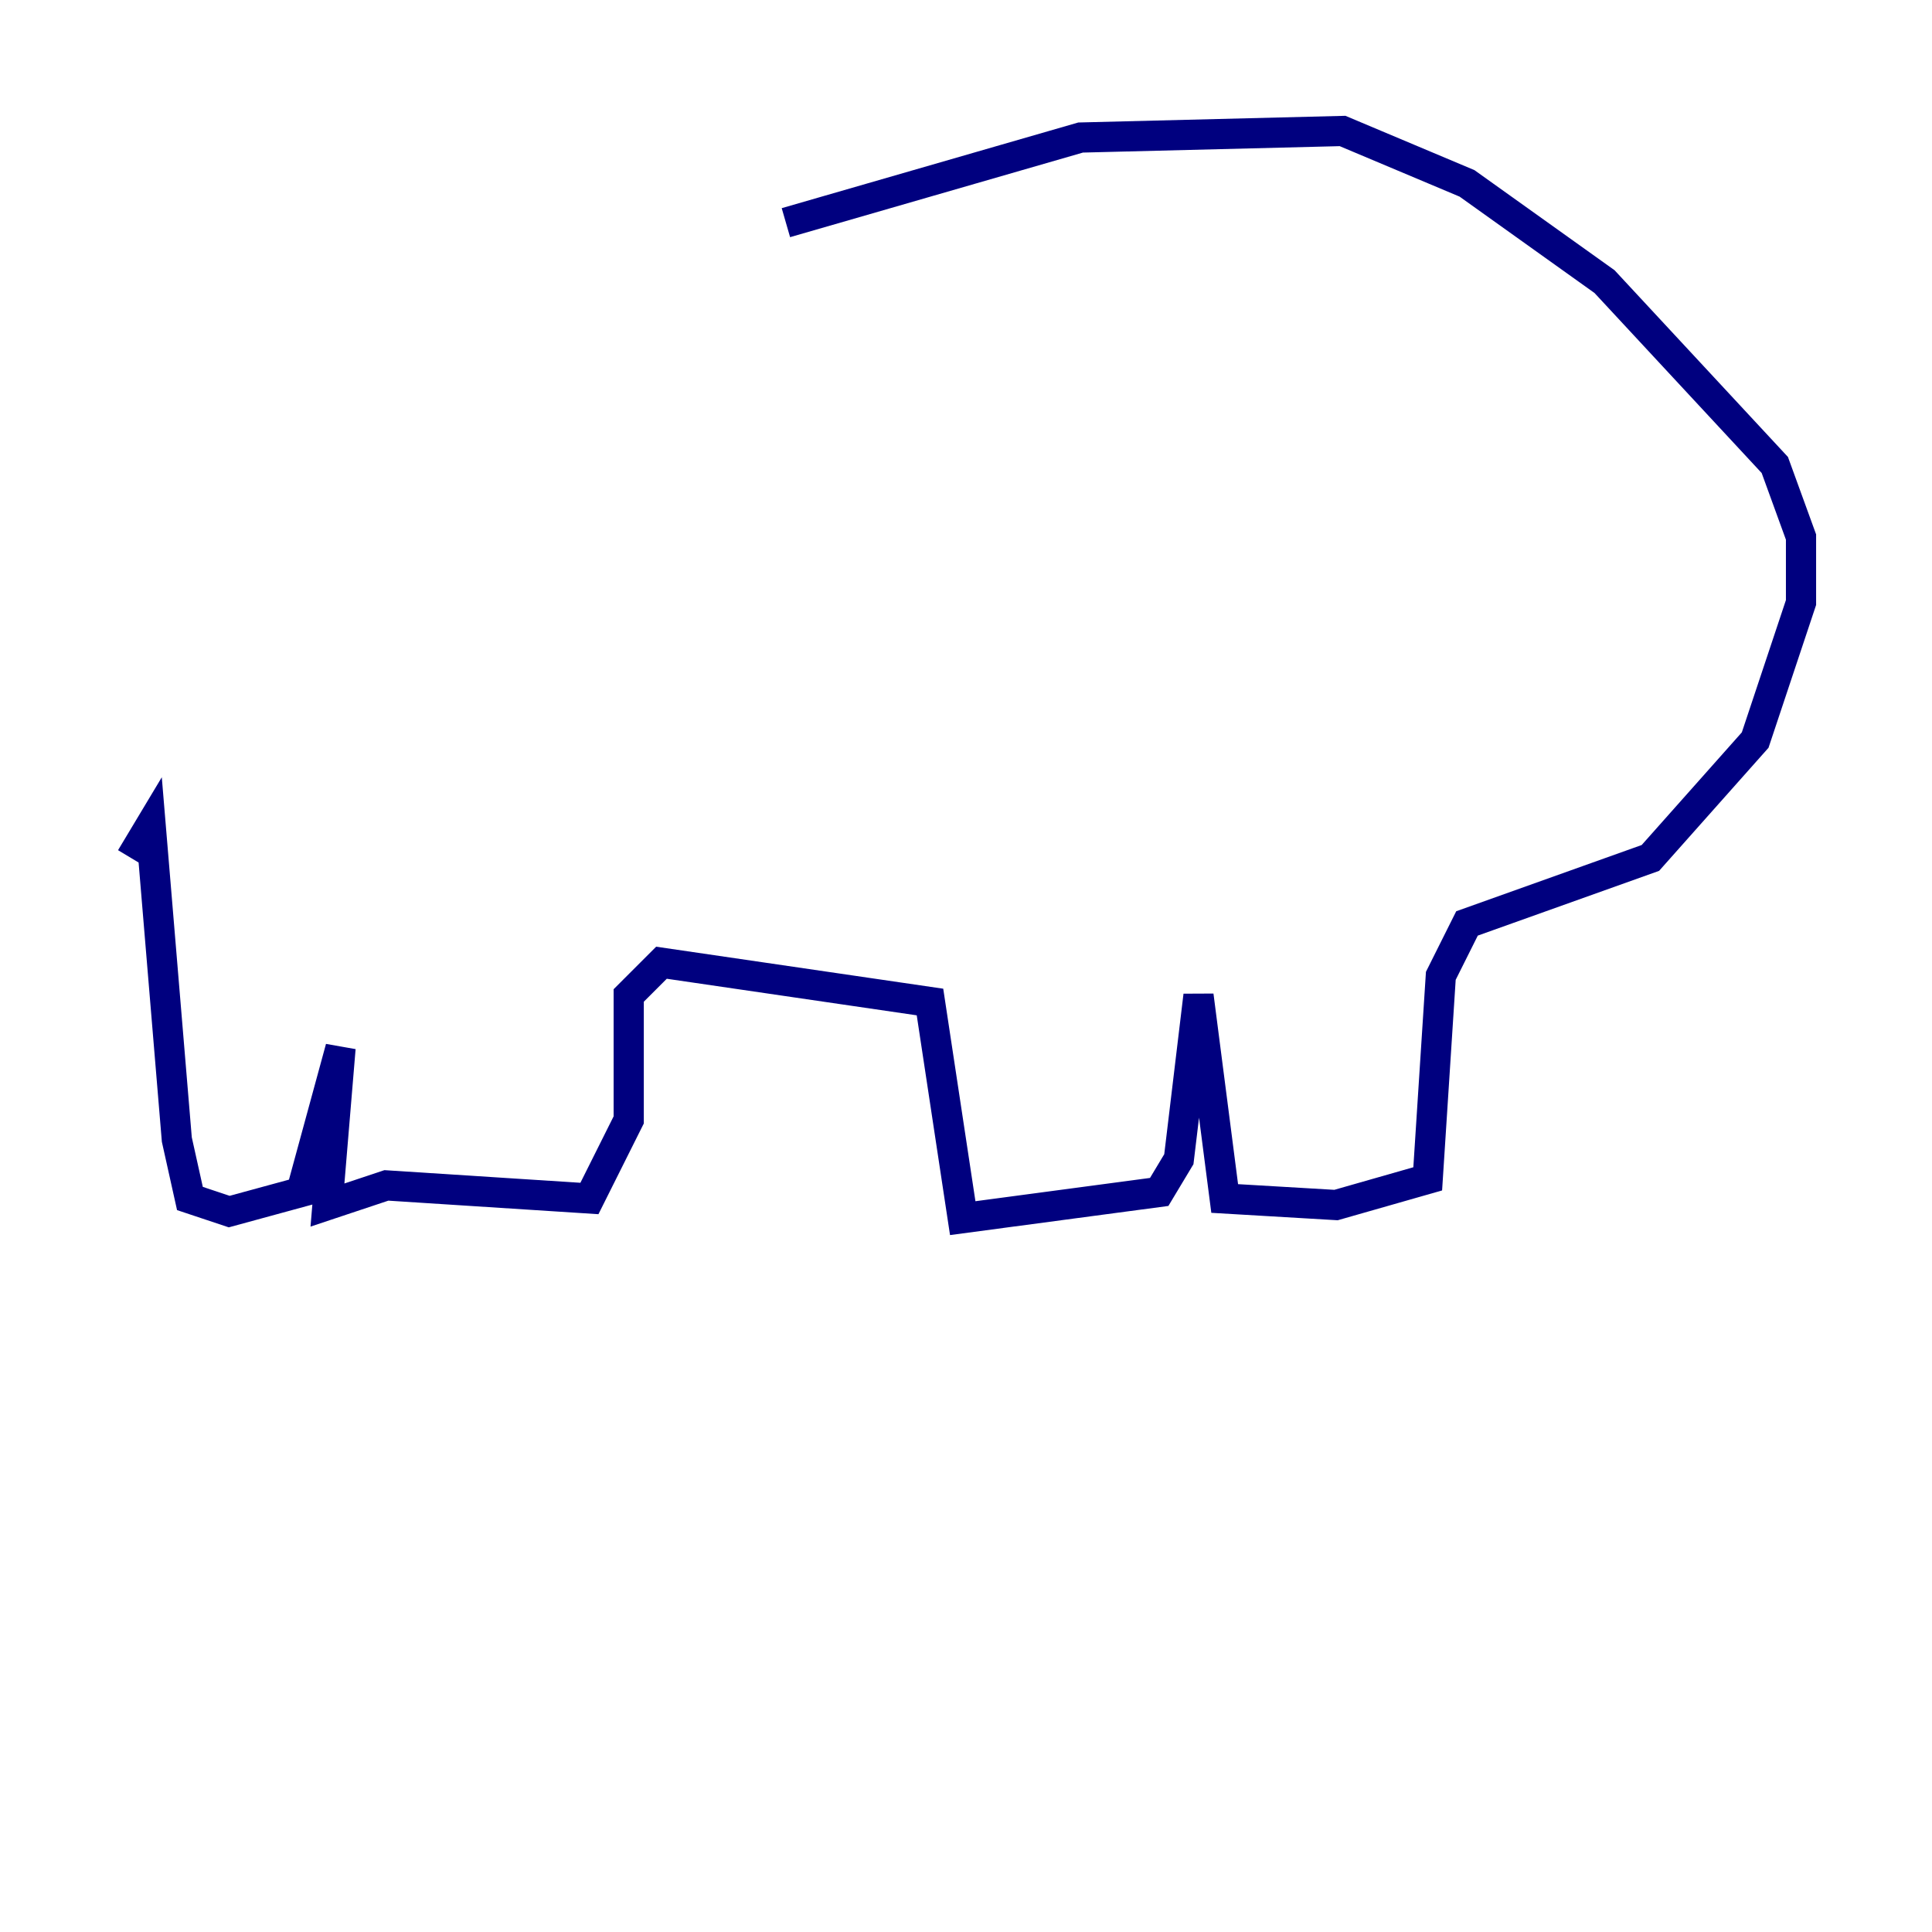 <?xml version="1.0" encoding="utf-8" ?>
<svg baseProfile="tiny" height="128" version="1.2" viewBox="0,0,128,128" width="128" xmlns="http://www.w3.org/2000/svg" xmlns:ev="http://www.w3.org/2001/xml-events" xmlns:xlink="http://www.w3.org/1999/xlink"><defs /><polyline fill="none" points="52.068,14.752 71.593,9.112 88.949,8.678 97.193,12.149 106.305,18.658 117.586,30.807 119.322,35.58 119.322,39.919 116.285,49.031 109.342,56.841 97.193,61.18 95.458,64.651 94.59,78.102 88.515,79.837 81.139,79.403 79.403,65.953 78.102,76.8 76.8,78.969 63.783,80.705 61.614,66.386 43.824,63.783 41.654,65.953 41.654,74.197 39.051,79.403 25.6,78.536 21.695,79.837 22.563,69.424 19.959,78.969 15.186,80.271 12.583,79.403 11.715,75.498 9.98,54.671 8.678,56.841" stroke="#00007f" stroke-width="2" /></svg>